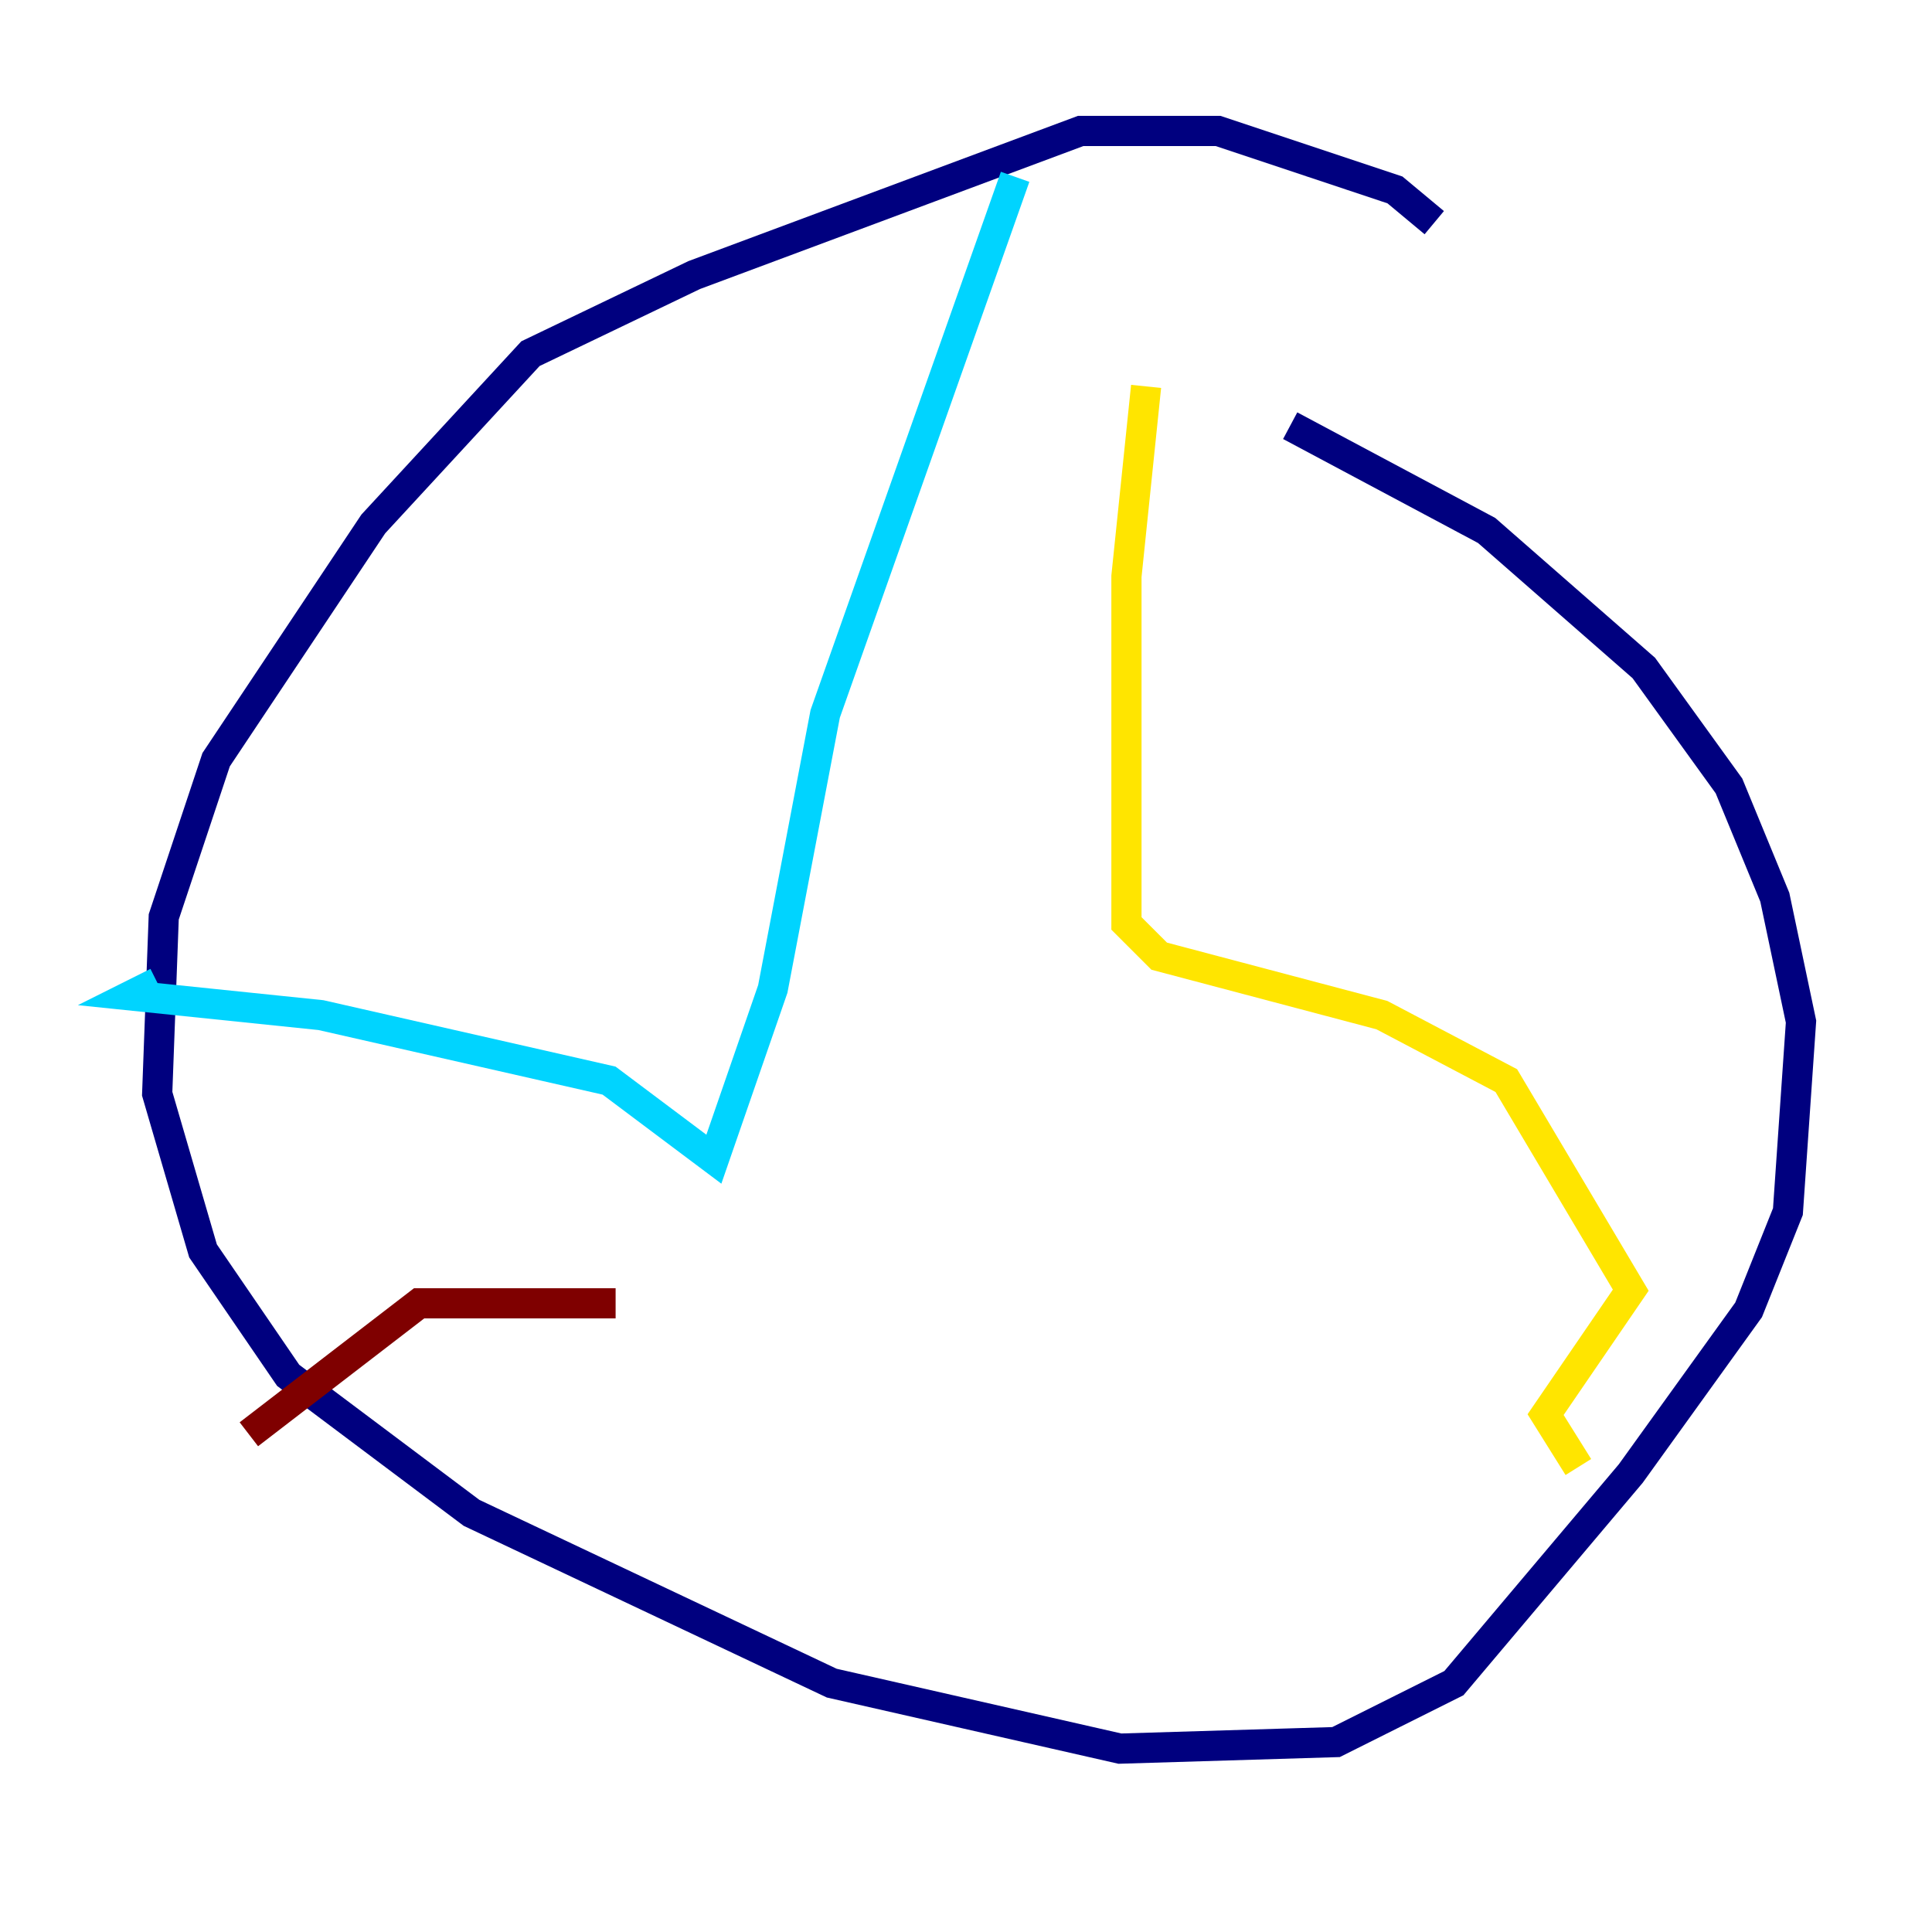 <?xml version="1.0" encoding="utf-8" ?>
<svg baseProfile="tiny" height="128" version="1.2" viewBox="0,0,128,128" width="128" xmlns="http://www.w3.org/2000/svg" xmlns:ev="http://www.w3.org/2001/xml-events" xmlns:xlink="http://www.w3.org/1999/xlink"><defs /><polyline fill="none" points="95.024,14.752 92.42,12.583 80.705,8.678 71.593,8.678 45.993,18.224 35.146,23.43 24.732,34.712 14.319,50.332 10.848,60.746 10.414,72.461 13.451,82.875 19.091,91.119 31.241,100.231 55.105,111.512 74.197,115.851 88.515,115.417 96.325,111.512 108.041,97.627 115.851,86.78 118.454,80.271 119.322,67.688 117.586,59.444 114.549,52.068 108.909,44.258 98.495,35.146 85.478,28.203" stroke="#00007f" stroke-width="2" /><polyline fill="none" points="67.254,11.715 54.671,47.295 51.2,65.519 47.295,76.8 40.352,71.593 21.261,67.254 8.678,65.953 10.414,65.085" stroke="#00d4ff" stroke-width="2" /><polyline fill="none" points="75.932,25.6 74.63,38.183 74.63,61.18 76.8,63.349 91.552,67.254 99.797,71.593 108.041,85.478 102.4,93.722 104.57,97.193" stroke="#ffe500" stroke-width="2" /><polyline fill="none" points="40.786,86.346 27.77,86.346 16.488,95.024" stroke="#7f0000" stroke-width="2" /></svg>